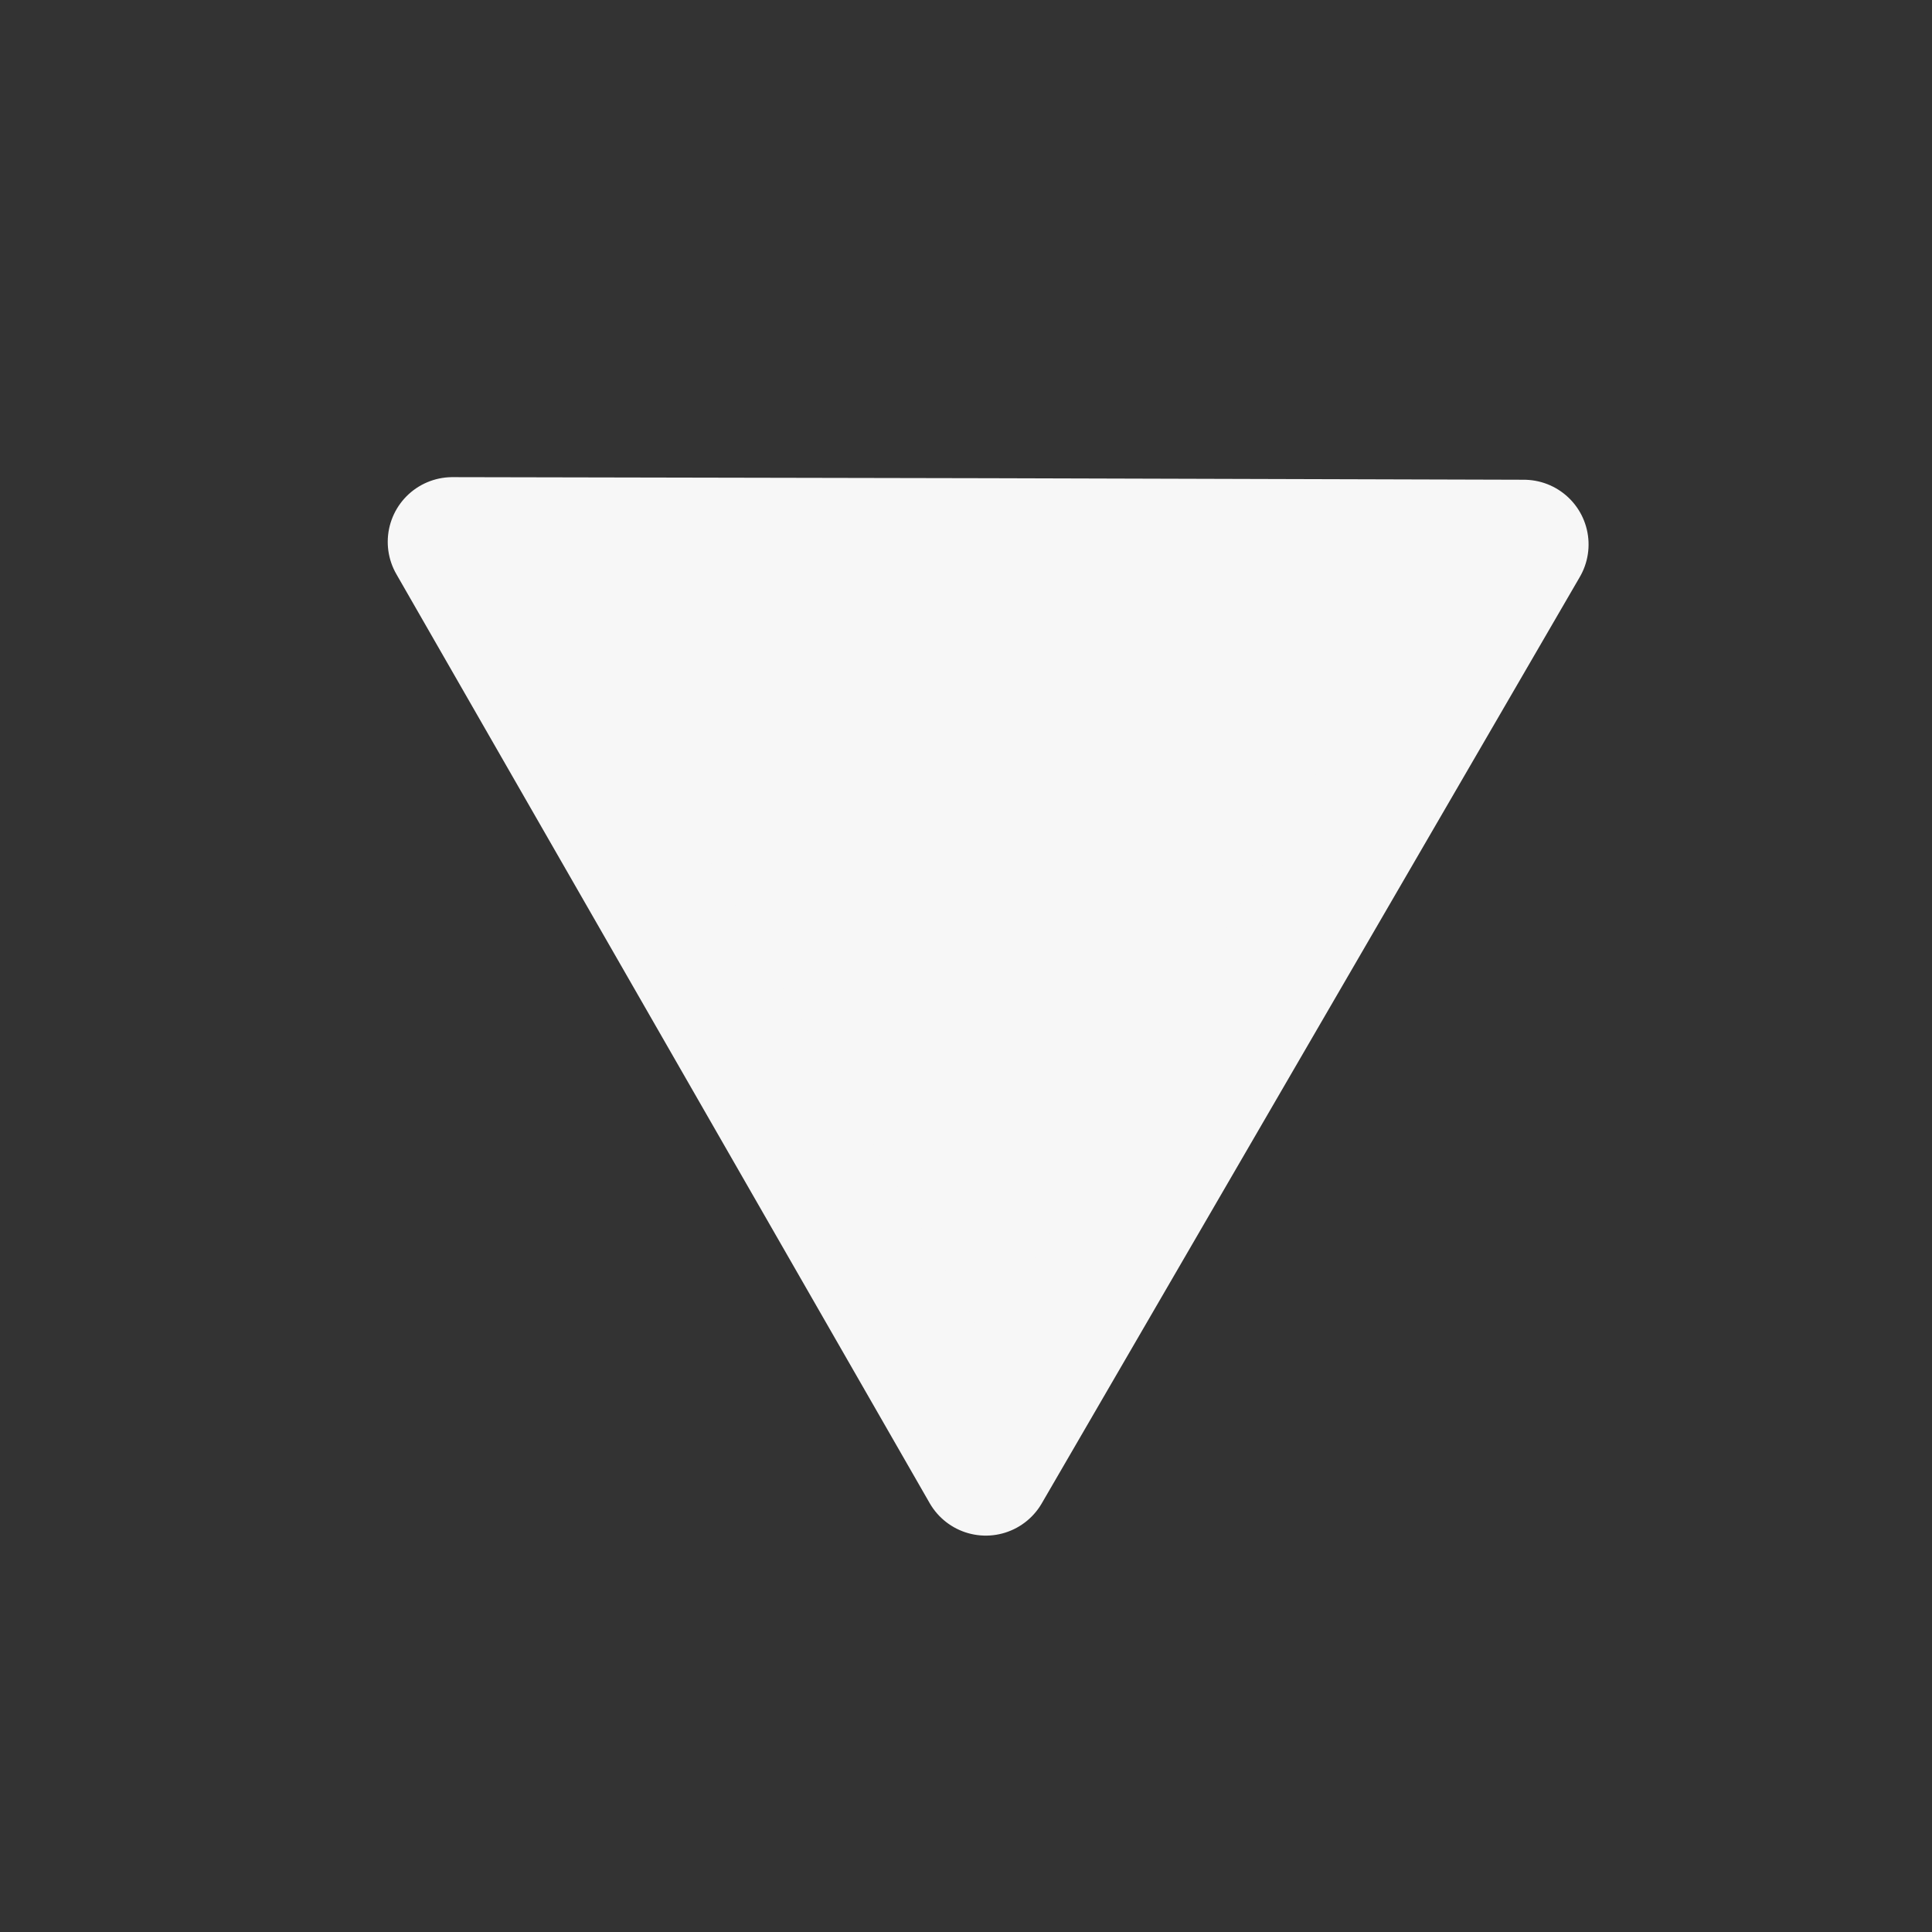 <?xml version="1.0" encoding="UTF-8" standalone="no"?>
<!-- Created with Inkscape (http://www.inkscape.org/) -->

<svg
   xmlns:dc="http://purl.org/dc/elements/1.1/"
   xmlns:cc="http://creativecommons.org/ns#"
   xmlns:rdf="http://www.w3.org/1999/02/22-rdf-syntax-ns#"
   xmlns:svg="http://www.w3.org/2000/svg"
   xmlns="http://www.w3.org/2000/svg"
   xmlns:sodipodi="http://sodipodi.sourceforge.net/DTD/sodipodi-0.dtd"
   xmlns:inkscape="http://www.inkscape.org/namespaces/inkscape"
   width="48"
   height="48"
   viewBox="0 0 12.7 12.7"
   version="1.1"
   id="svg8"
   sodipodi:docname="tmenu_dropdown.svg"
   inkscape:version="0.92.3 (2405546, 2018-03-11)">
  <rect x="0" y="0" width="12.7" height="12.7" fill="#333333" stroke="none"/>
  <defs
     id="defs2" />
  <sodipodi:namedview
     id="base"
     pagecolor="#ffffff"
     bordercolor="#666666"
     borderopacity="1.0"
     inkscape:pageopacity="0.0"
     inkscape:pageshadow="2"
     inkscape:zoom="7.919596"
     inkscape:cx="-24.767874"
     inkscape:cy="10.664422"
     inkscape:document-units="px"
     inkscape:current-layer="layer1"
     showgrid="false"
     units="px"
     inkscape:window-width="1920"
     inkscape:window-height="1064"
     inkscape:window-x="0"
     inkscape:window-y="0"
     inkscape:window-maximized="1" />
  <g
     inkscape:label="Layer 1"
     inkscape:groupmode="layer"
     id="layer1"
     transform="translate(0,-284.3)">
    <path
       sodipodi:type="star"
       style="fill:#f7f7f7;fill-opacity:1;stroke:#f7f7f7;stroke-width:0.539;stroke-linecap:square;stroke-linejoin:round;stroke-miterlimit:4;stroke-dasharray:none;stroke-opacity:1;paint-order:normal"
       id="path814-3"
       sodipodi:sides="3"
       sodipodi:cx="2.0702245"
       sodipodi:cy="288.92343"
       sodipodi:r1="2.5759377"
       sodipodi:r2="1.2879689"
       sodipodi:arg1="0.97919662"
       sodipodi:arg2="2.0263942"
       inkscape:flatsided="false"
       inkscape:rounded="0"
       inkscape:randomized="0"
       d="m 3.507,291.062 -2.003,-0.982 -2.003,-0.982 1.852,-1.244 1.852,-1.244 0.152,2.226 z"
       inkscape:transform-center-x="-0.1495645"
       inkscape:transform-center-y="0.059697503"
       transform="matrix(-0.103,-1.575,-1.575,0.103,461.758,263.406)" />
  </g>
</svg>
